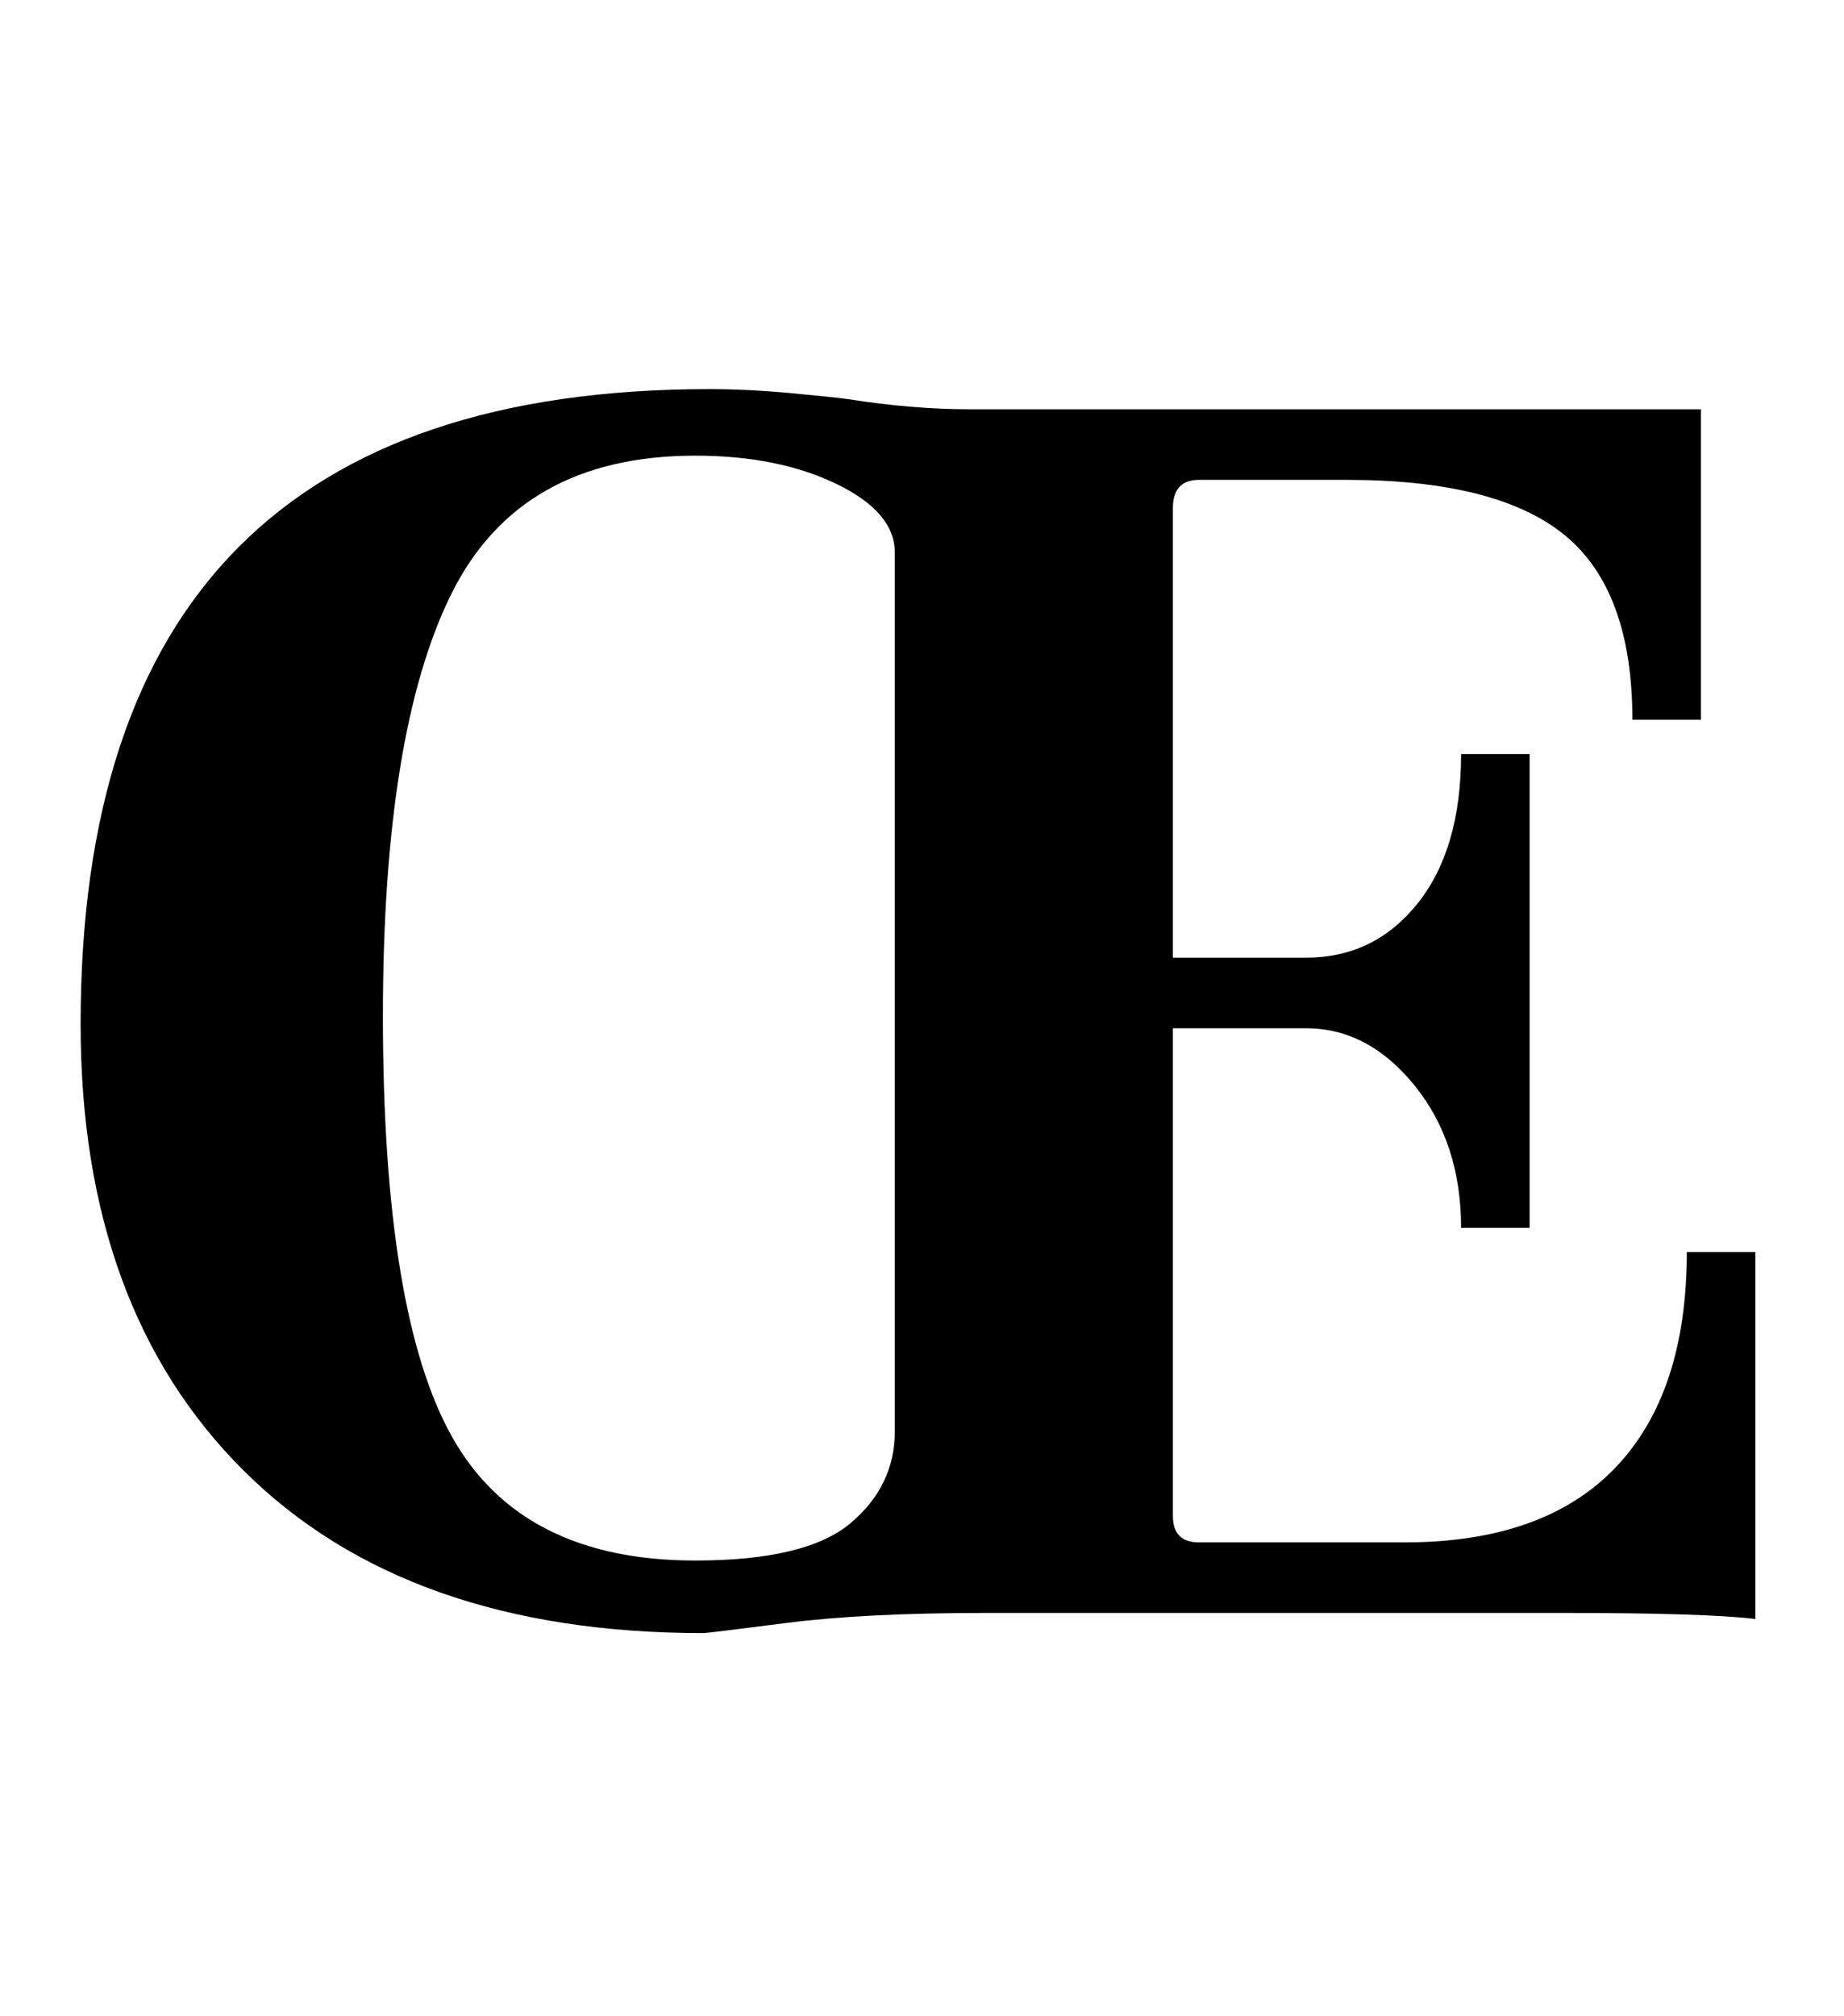 <?xml version="1.0" standalone="no"?>
<!DOCTYPE svg PUBLIC "-//W3C//DTD SVG 1.1//EN" "http://www.w3.org/Graphics/SVG/1.1/DTD/svg11.dtd" >
<svg xmlns="http://www.w3.org/2000/svg" xmlns:xlink="http://www.w3.org/1999/xlink" version="1.1" viewBox="-10 0 915 1000">
  <g transform="matrix(1 0 0 -1 0 800)">
   <path fill="currentColor"
d="M111 70.5q-81 80.5 -81 221.5q0 315 312 315q19 0 40.5 -2t28.5 -3q32 -5 60 -5h363v-154h-34q0 64 -33.5 91.5t-108.5 27.5h-73q-13 0 -13 -14v-223h66q34 0 55.5 27t21.5 74h34v-235h-34q0 42 -23 70.5t-54 28.5h-66v-242q0 -13 13 -13h102q69 0 104.5 37t35.5 107h34
v-182q-25 3 -95 3h-287q-60 0 -99 -5t-41 -5q-147 0 -228 80.5zM412 44.5q22 18.5 22 45.5v436q0 20 -29 34t-70 14q-87 0 -121 -68.5t-34 -209.5q0 -148 34.5 -209t120.5 -61q55 0 77 18.5z" />
  </g>

</svg>

